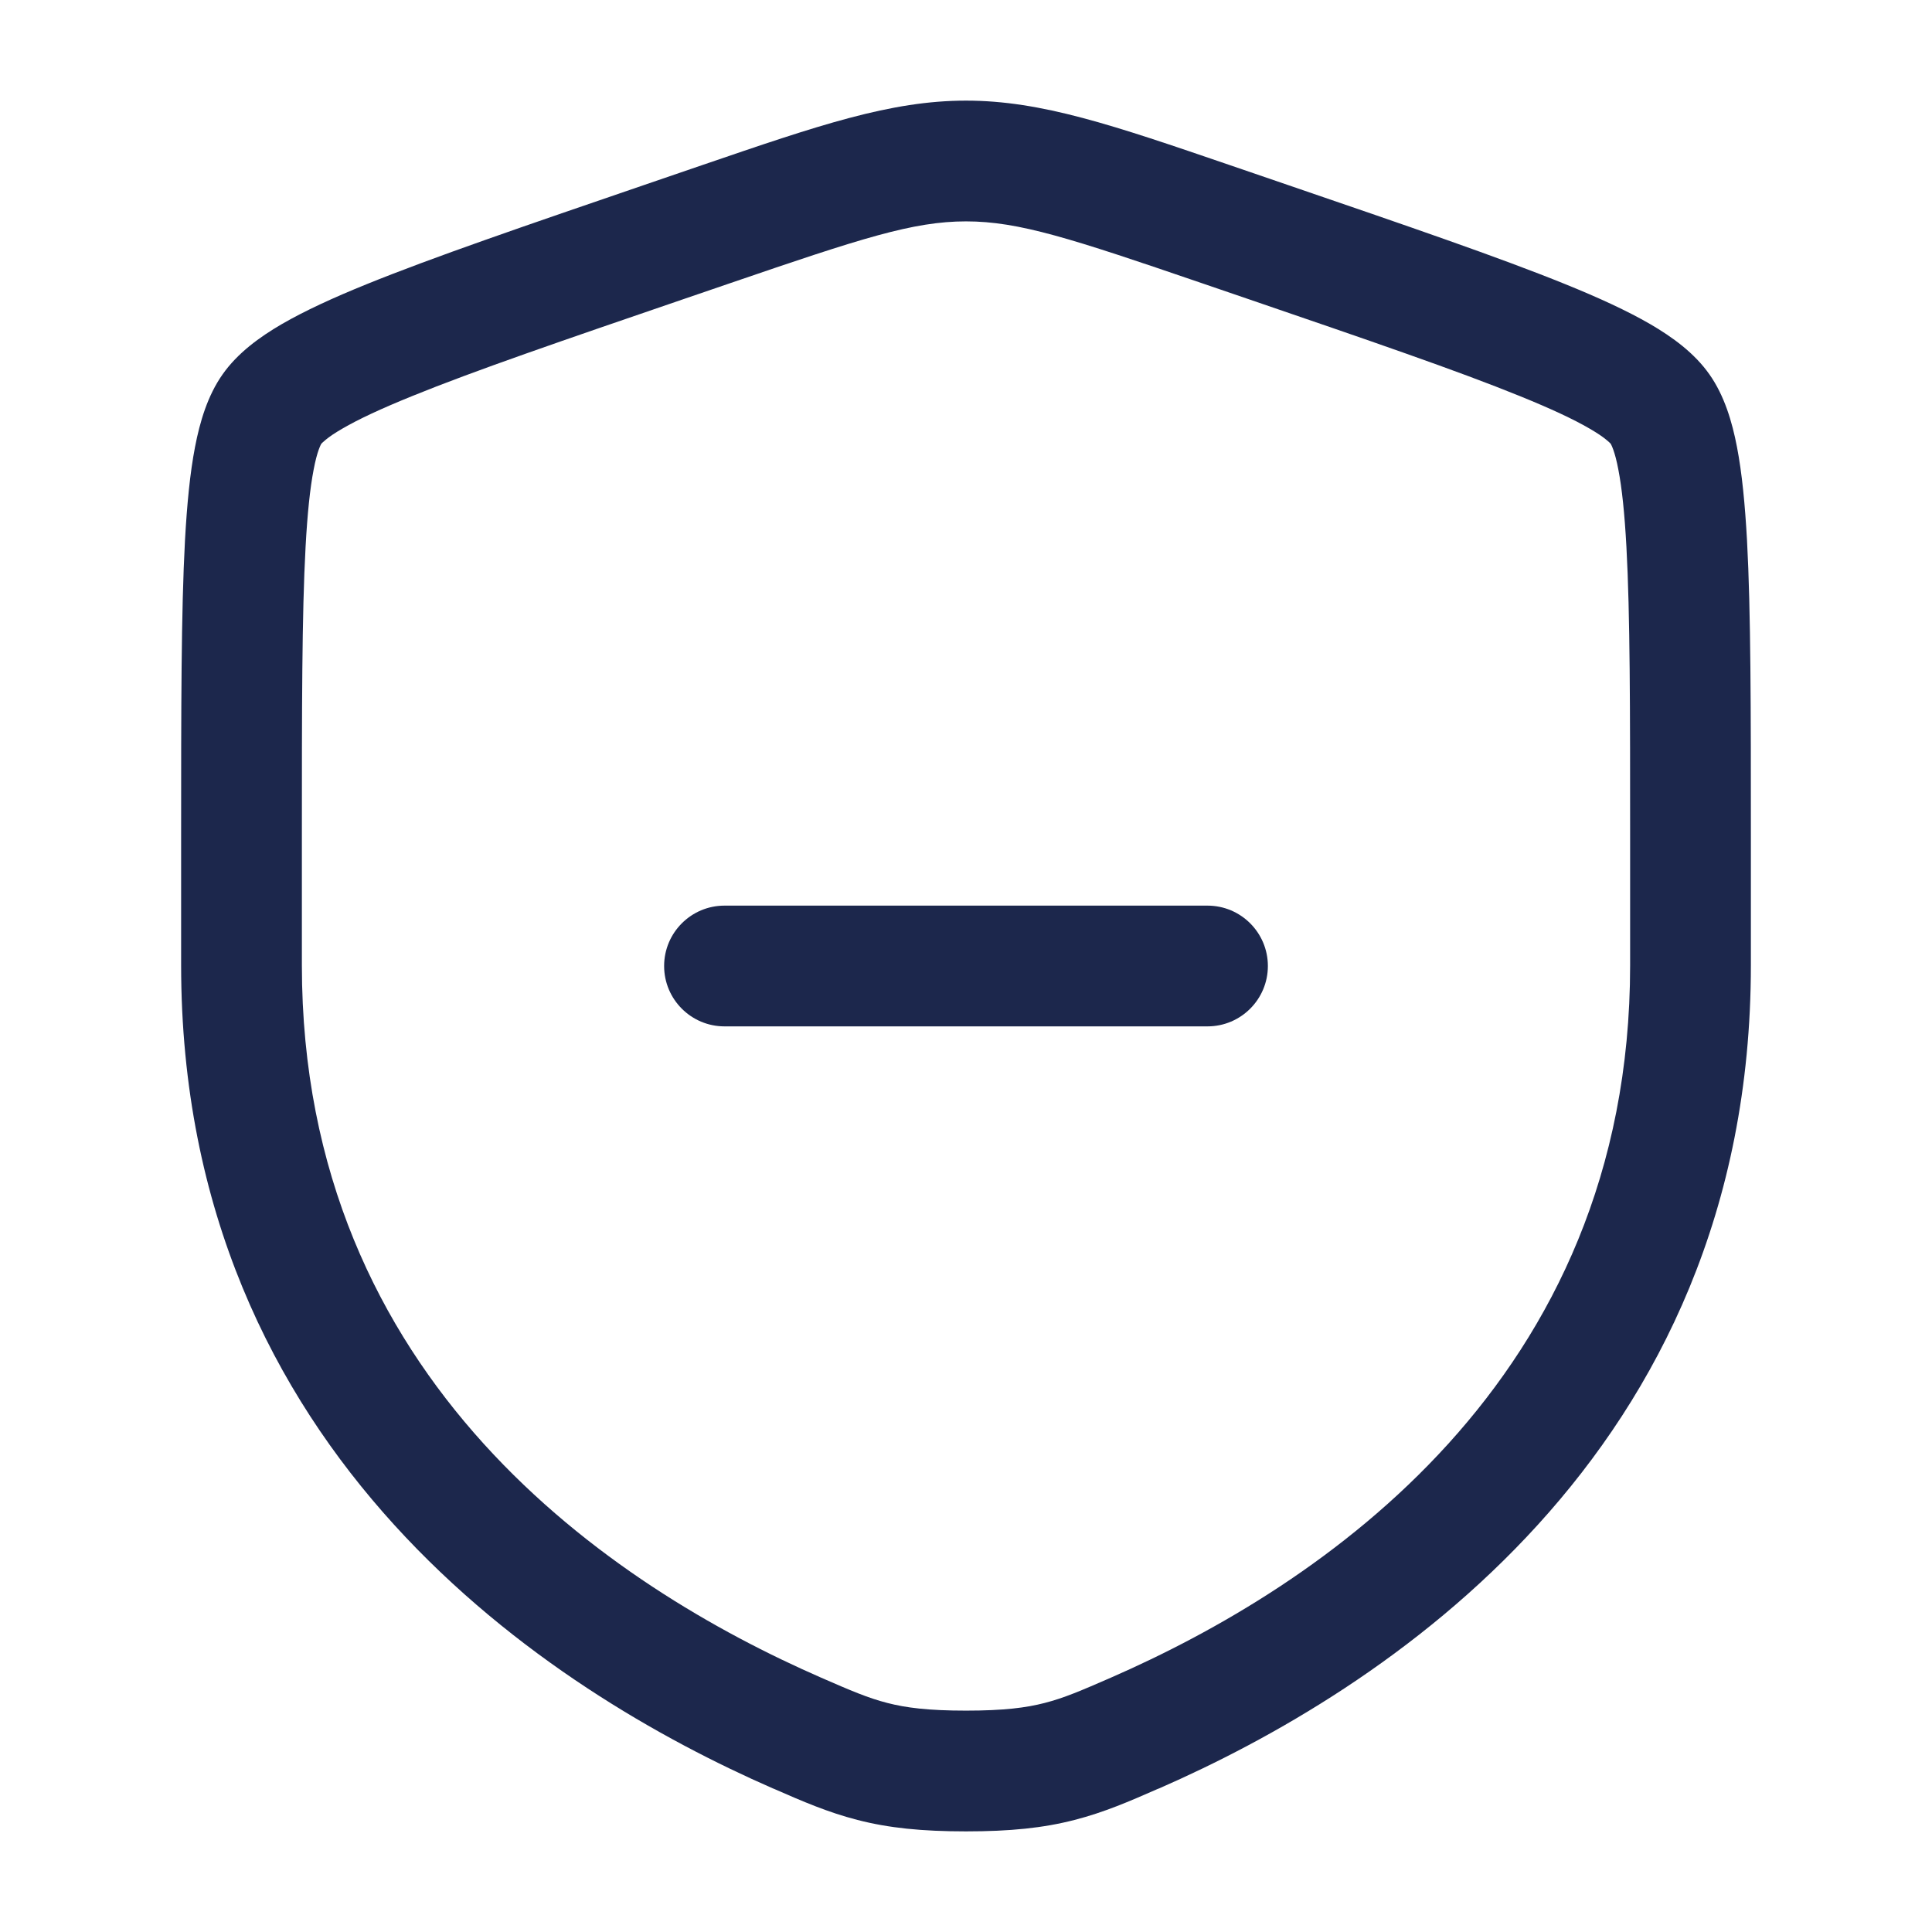 <svg width="24" height="24" viewBox="0 0 24 24" fill="none" xmlns="http://www.w3.org/2000/svg">
<g id="Outline / Security / Shield Minus">
<g id="Vector">
<path d="M15 12.75C15.414 12.75 15.75 12.414 15.75 12C15.75 11.586 15.414 11.25 15 11.25H9C8.586 11.25 8.25 11.586 8.25 12C8.25 12.414 8.586 12.75 9 12.75H15Z" fill="#1C274C"/>
<path fill-rule="evenodd" clip-rule="evenodd" d="M12 1.25C11.062 1.25 10.167 1.557 8.723 2.051L7.996 2.3C6.515 2.807 5.371 3.199 4.553 3.531C4.141 3.698 3.786 3.861 3.501 4.026C3.226 4.186 2.951 4.385 2.764 4.652C2.579 4.915 2.483 5.239 2.423 5.551C2.36 5.876 2.323 6.265 2.298 6.711C2.25 7.598 2.25 8.814 2.25 10.39V11.991C2.25 18.092 6.858 21.017 9.598 22.215L9.625 22.226C9.965 22.375 10.285 22.514 10.652 22.608C11.039 22.708 11.451 22.75 12 22.75C12.549 22.75 12.961 22.708 13.348 22.608C13.715 22.514 14.035 22.375 14.374 22.226L14.402 22.215C17.142 21.017 21.75 18.092 21.75 11.991V10.39C21.75 8.814 21.75 7.598 21.702 6.711C21.677 6.265 21.64 5.876 21.577 5.551C21.517 5.239 21.421 4.915 21.236 4.652C21.049 4.385 20.774 4.186 20.499 4.026C20.214 3.861 19.859 3.698 19.447 3.531C18.629 3.199 17.485 2.807 16.004 2.3L15.277 2.051C13.833 1.557 12.938 1.25 12 1.25ZM9.081 3.514C10.695 2.962 11.342 2.75 12 2.75C12.658 2.75 13.305 2.962 14.919 3.514L15.492 3.71C17.005 4.228 18.108 4.606 18.882 4.921C19.269 5.078 19.549 5.209 19.746 5.324C19.843 5.38 19.91 5.426 19.954 5.463C19.992 5.493 20.007 5.511 20.009 5.513C20.011 5.517 20.023 5.537 20.041 5.587C20.061 5.643 20.083 5.723 20.104 5.835C20.148 6.062 20.181 6.373 20.204 6.793C20.25 7.634 20.25 8.808 20.25 10.417V11.991C20.25 17.166 16.38 19.713 13.801 20.84C13.43 21.002 13.215 21.094 12.976 21.155C12.748 21.214 12.47 21.25 12 21.25C11.53 21.25 11.252 21.214 11.024 21.155C10.785 21.094 10.57 21.002 10.199 20.84C7.62 19.713 3.75 17.166 3.75 11.991V10.417C3.75 8.808 3.75 7.634 3.796 6.793C3.819 6.373 3.852 6.062 3.896 5.835C3.917 5.723 3.939 5.643 3.959 5.587C3.977 5.537 3.989 5.517 3.991 5.513C3.993 5.511 4.008 5.494 4.046 5.463C4.09 5.426 4.157 5.38 4.254 5.324C4.451 5.209 4.731 5.078 5.118 4.921C5.892 4.606 6.995 4.228 8.508 3.71L9.081 3.514Z" fill="#1C274C"/>
</g>
</g>
</svg>
